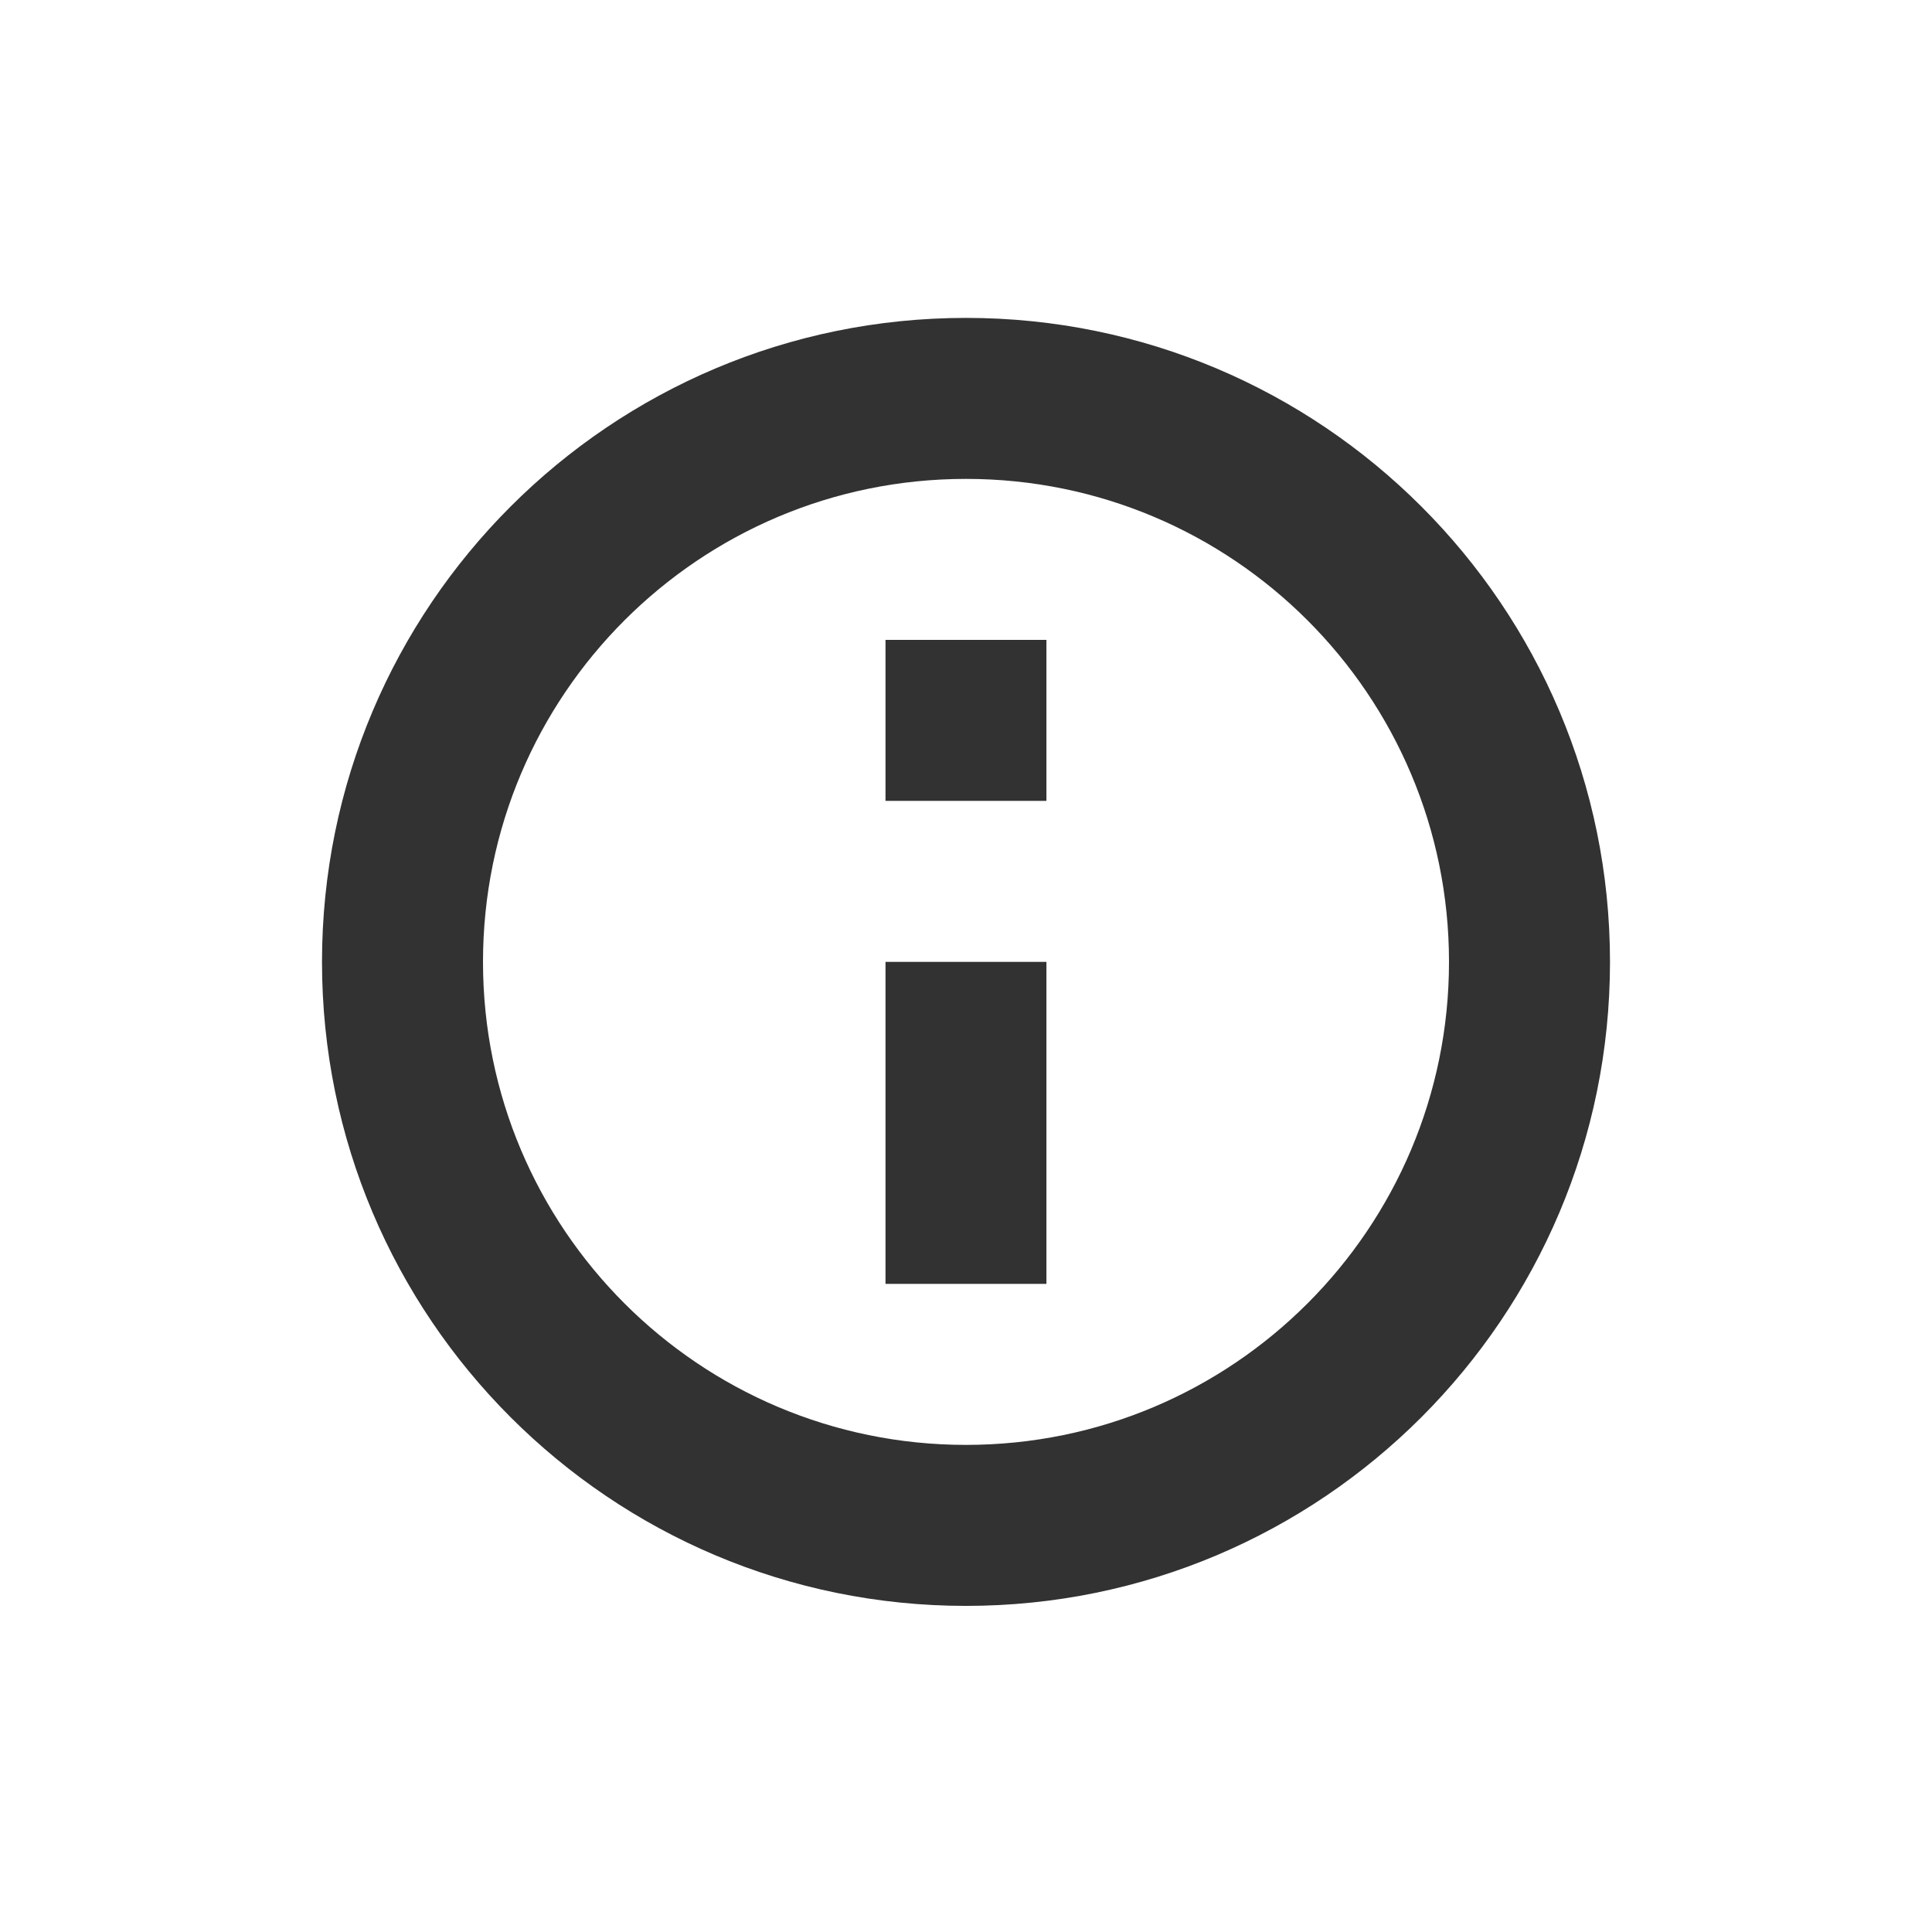 <svg width="24" height="24" viewBox="0 0 24 24" fill="none" xmlns="http://www.w3.org/2000/svg">
<path fill-rule="evenodd" clip-rule="evenodd" d="M12 19.949C16.418 19.949 20 16.367 20 11.949C20 7.53 16.418 3.949 12 3.949C7.582 3.949 4 7.53 4 11.949C4 16.367 7.582 19.949 12 19.949ZM12.999 15.949H11V11.949H12.999V15.949ZM18 11.949C18 15.262 15.314 17.949 12 17.949C8.686 17.949 6 15.262 6 11.949C6 8.635 8.686 5.949 12 5.949C15.314 5.949 18 8.635 18 11.949ZM12.999 9.949H11V7.949H12.999V9.949Z" fill="#323232"/>
</svg>
